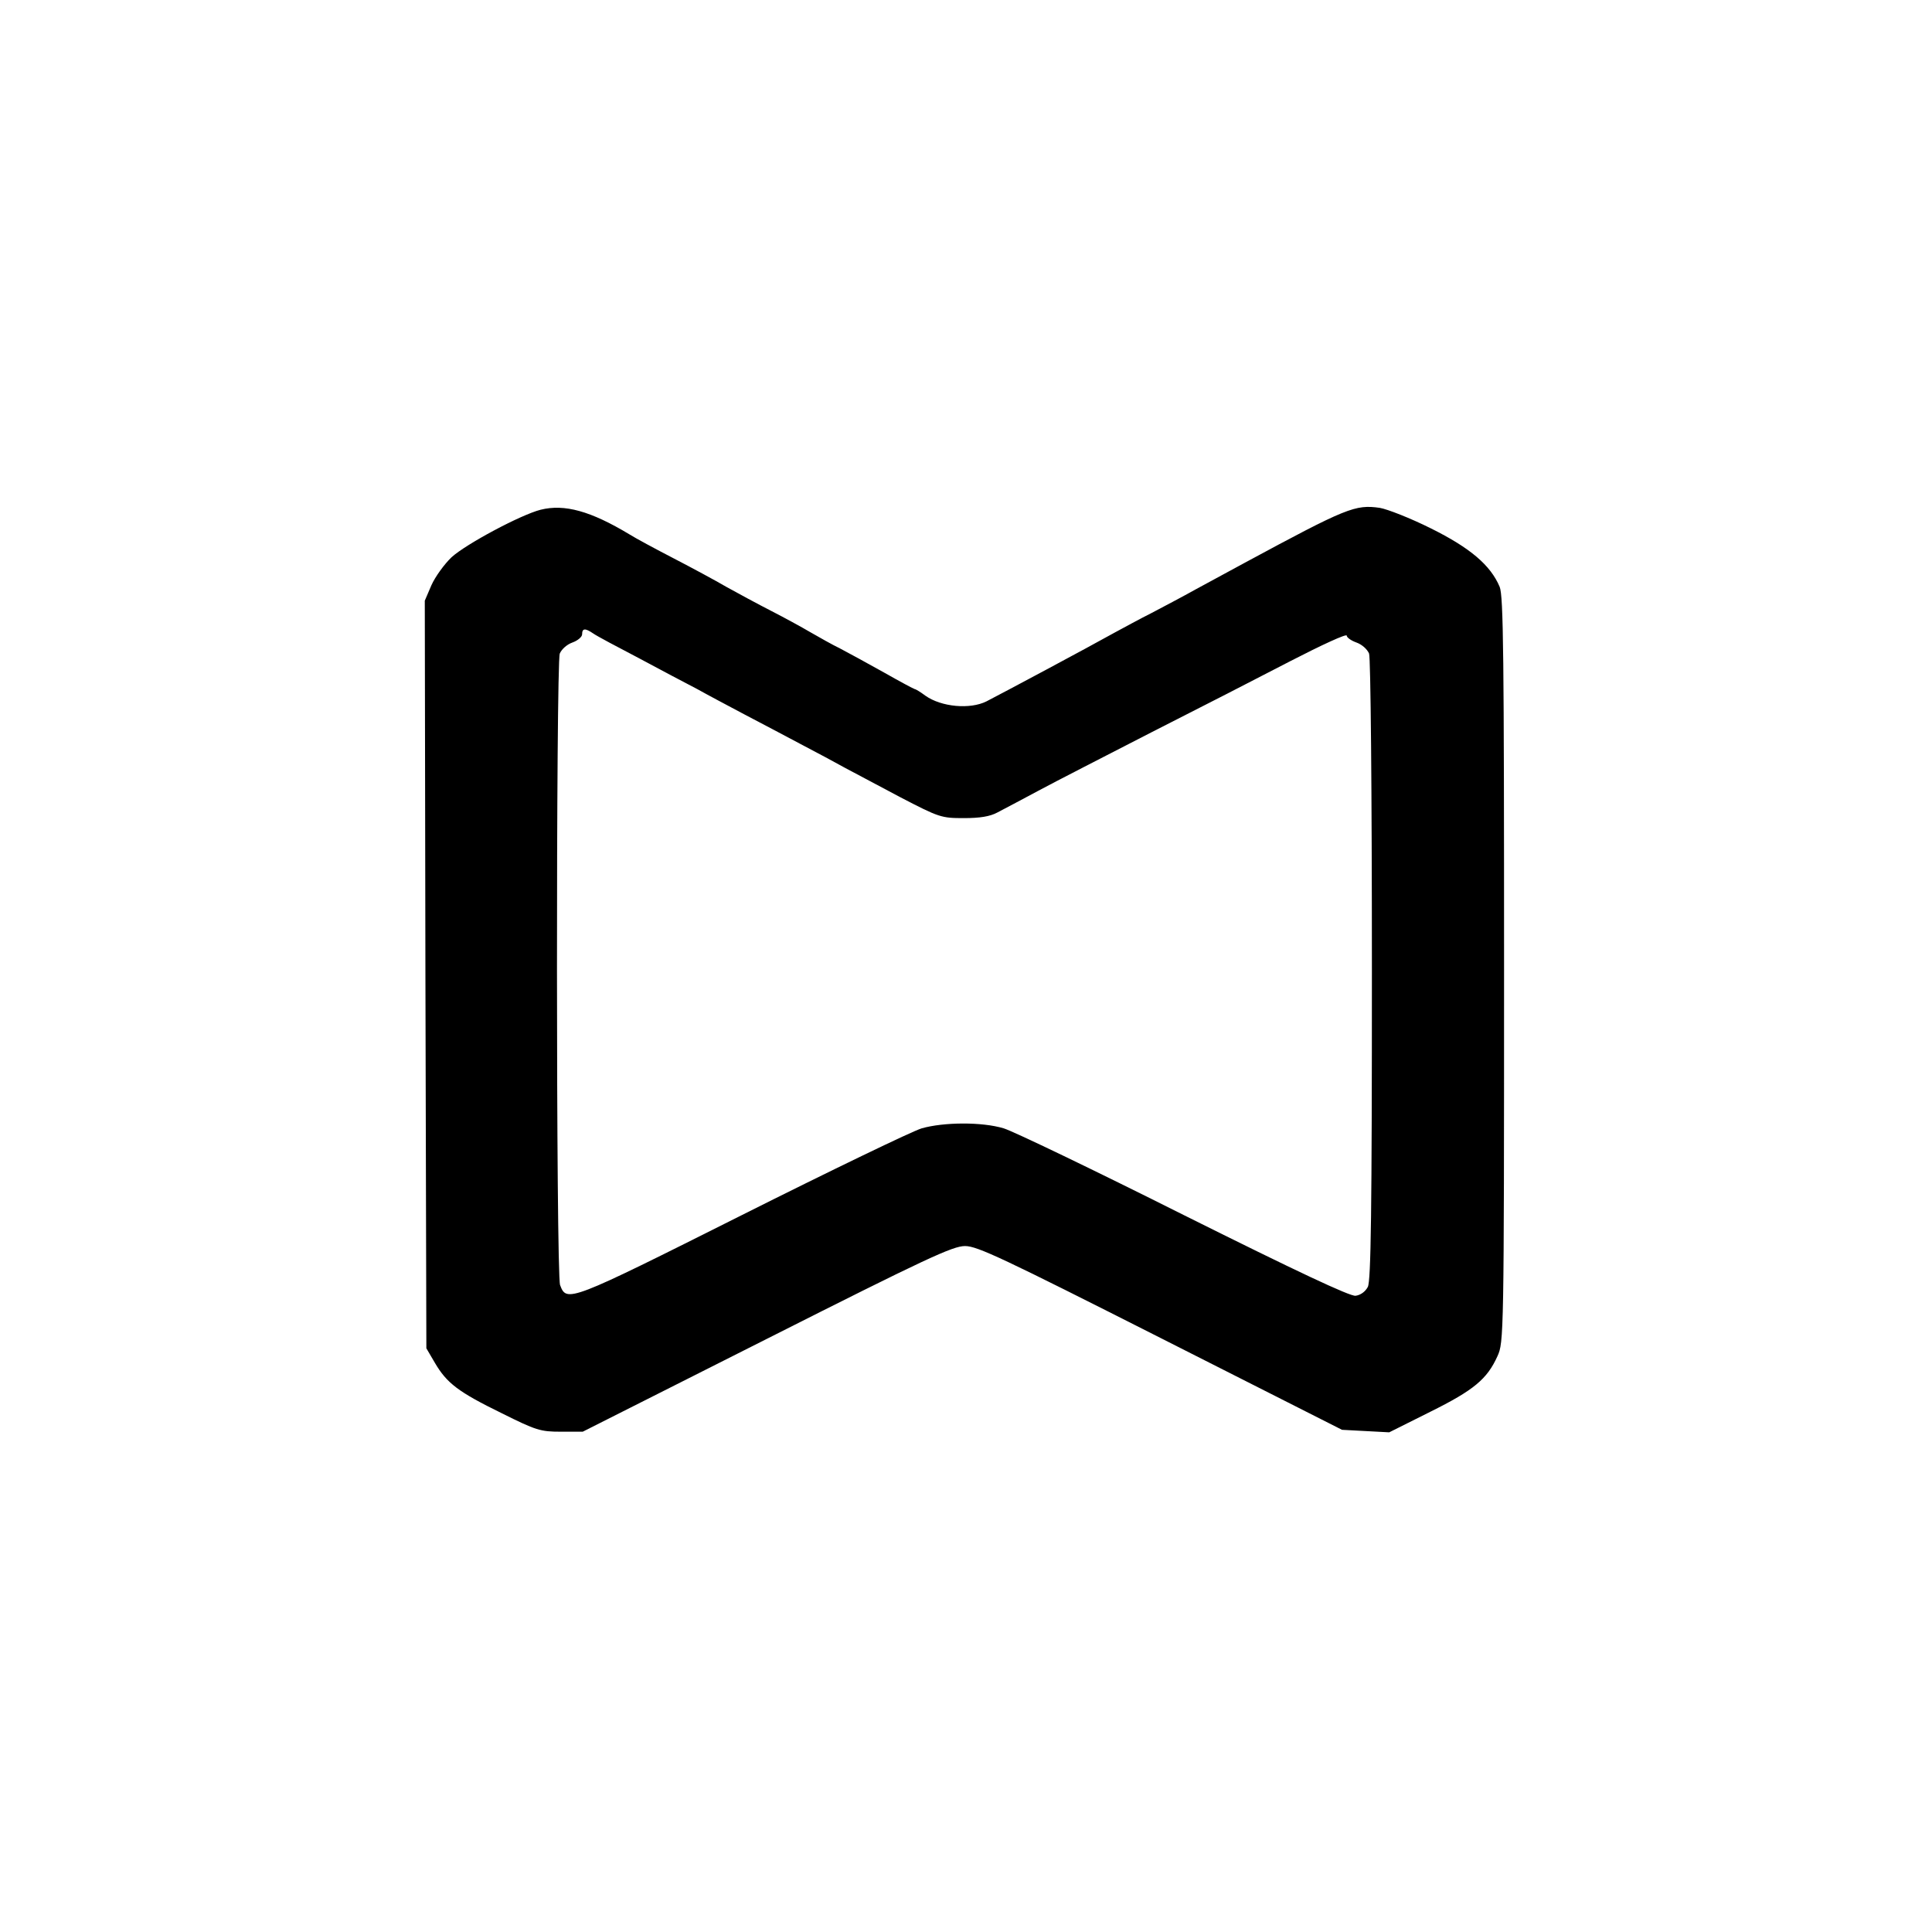 <?xml version="1.0" standalone="no"?>
<!DOCTYPE svg PUBLIC "-//W3C//DTD SVG 20010904//EN"
 "http://www.w3.org/TR/2001/REC-SVG-20010904/DTD/svg10.dtd">
<svg version="1.0" xmlns="http://www.w3.org/2000/svg"
 width="614pt" height="614pt" viewBox="0 0 614 614"
 preserveAspectRatio="xMidYMid meet">
<g transform="translate(0,614) scale(0.1,-0.1)"
fill="#000000" stroke="none">
<path d="M1718 4520 c-63 -16 -237 -109 -283 -151 -23 -22 -52 -62 -64 -89
l-21 -49 2 -1188 3 -1188 27 -46 c38 -65 75 -93 212 -160 110 -55 124 -59 188
-59 l70 0 585 295 c507 256 591 295 630 295 39 0 121 -39 621 -292 l577 -292
75 -4 75 -4 130 65 c139 69 181 104 214 177 20 44 21 60 21 1228 0 1001 -2
1188 -14 1217 -29 69 -94 124 -219 186 -64 32 -138 61 -162 65 -78 11 -104 1
-430 -175 -44 -24 -114 -62 -155 -84 -41 -23 -104 -56 -140 -75 -36 -18 -87
-46 -115 -61 -97 -54 -350 -189 -410 -220 -52 -26 -143 -18 -194 18 -16 12
-31 21 -34 21 -2 0 -47 24 -98 53 -52 29 -114 63 -139 76 -25 12 -67 36 -95
52 -27 16 -84 47 -125 68 -41 21 -104 55 -140 75 -36 21 -112 62 -170 92 -58
30 -121 64 -140 76 -123 74 -206 97 -282 78z m167 -393 c11 -8 77 -43 146 -79
69 -37 152 -81 185 -98 32 -18 100 -54 149 -80 50 -26 131 -69 180 -95 50 -26
113 -60 140 -75 28 -15 107 -57 177 -94 123 -64 130 -66 201 -66 51 0 83 5
107 18 19 10 78 41 130 69 52 28 214 111 360 186 146 74 345 176 443 227 97
50 177 87 177 80 0 -6 14 -16 31 -22 17 -6 34 -21 40 -35 5 -14 9 -426 9
-1006 0 -769 -3 -987 -13 -1007 -8 -15 -23 -26 -39 -28 -18 -2 -184 76 -545
256 -285 143 -543 267 -573 276 -69 21 -191 20 -261 0 -30 -9 -287 -133 -572
-276 -550 -276 -556 -278 -577 -222 -13 33 -13 1974 -1 2007 6 14 23 29 40 35
17 6 31 18 31 26 0 20 10 20 35 3z"/>
</g>
</svg>

